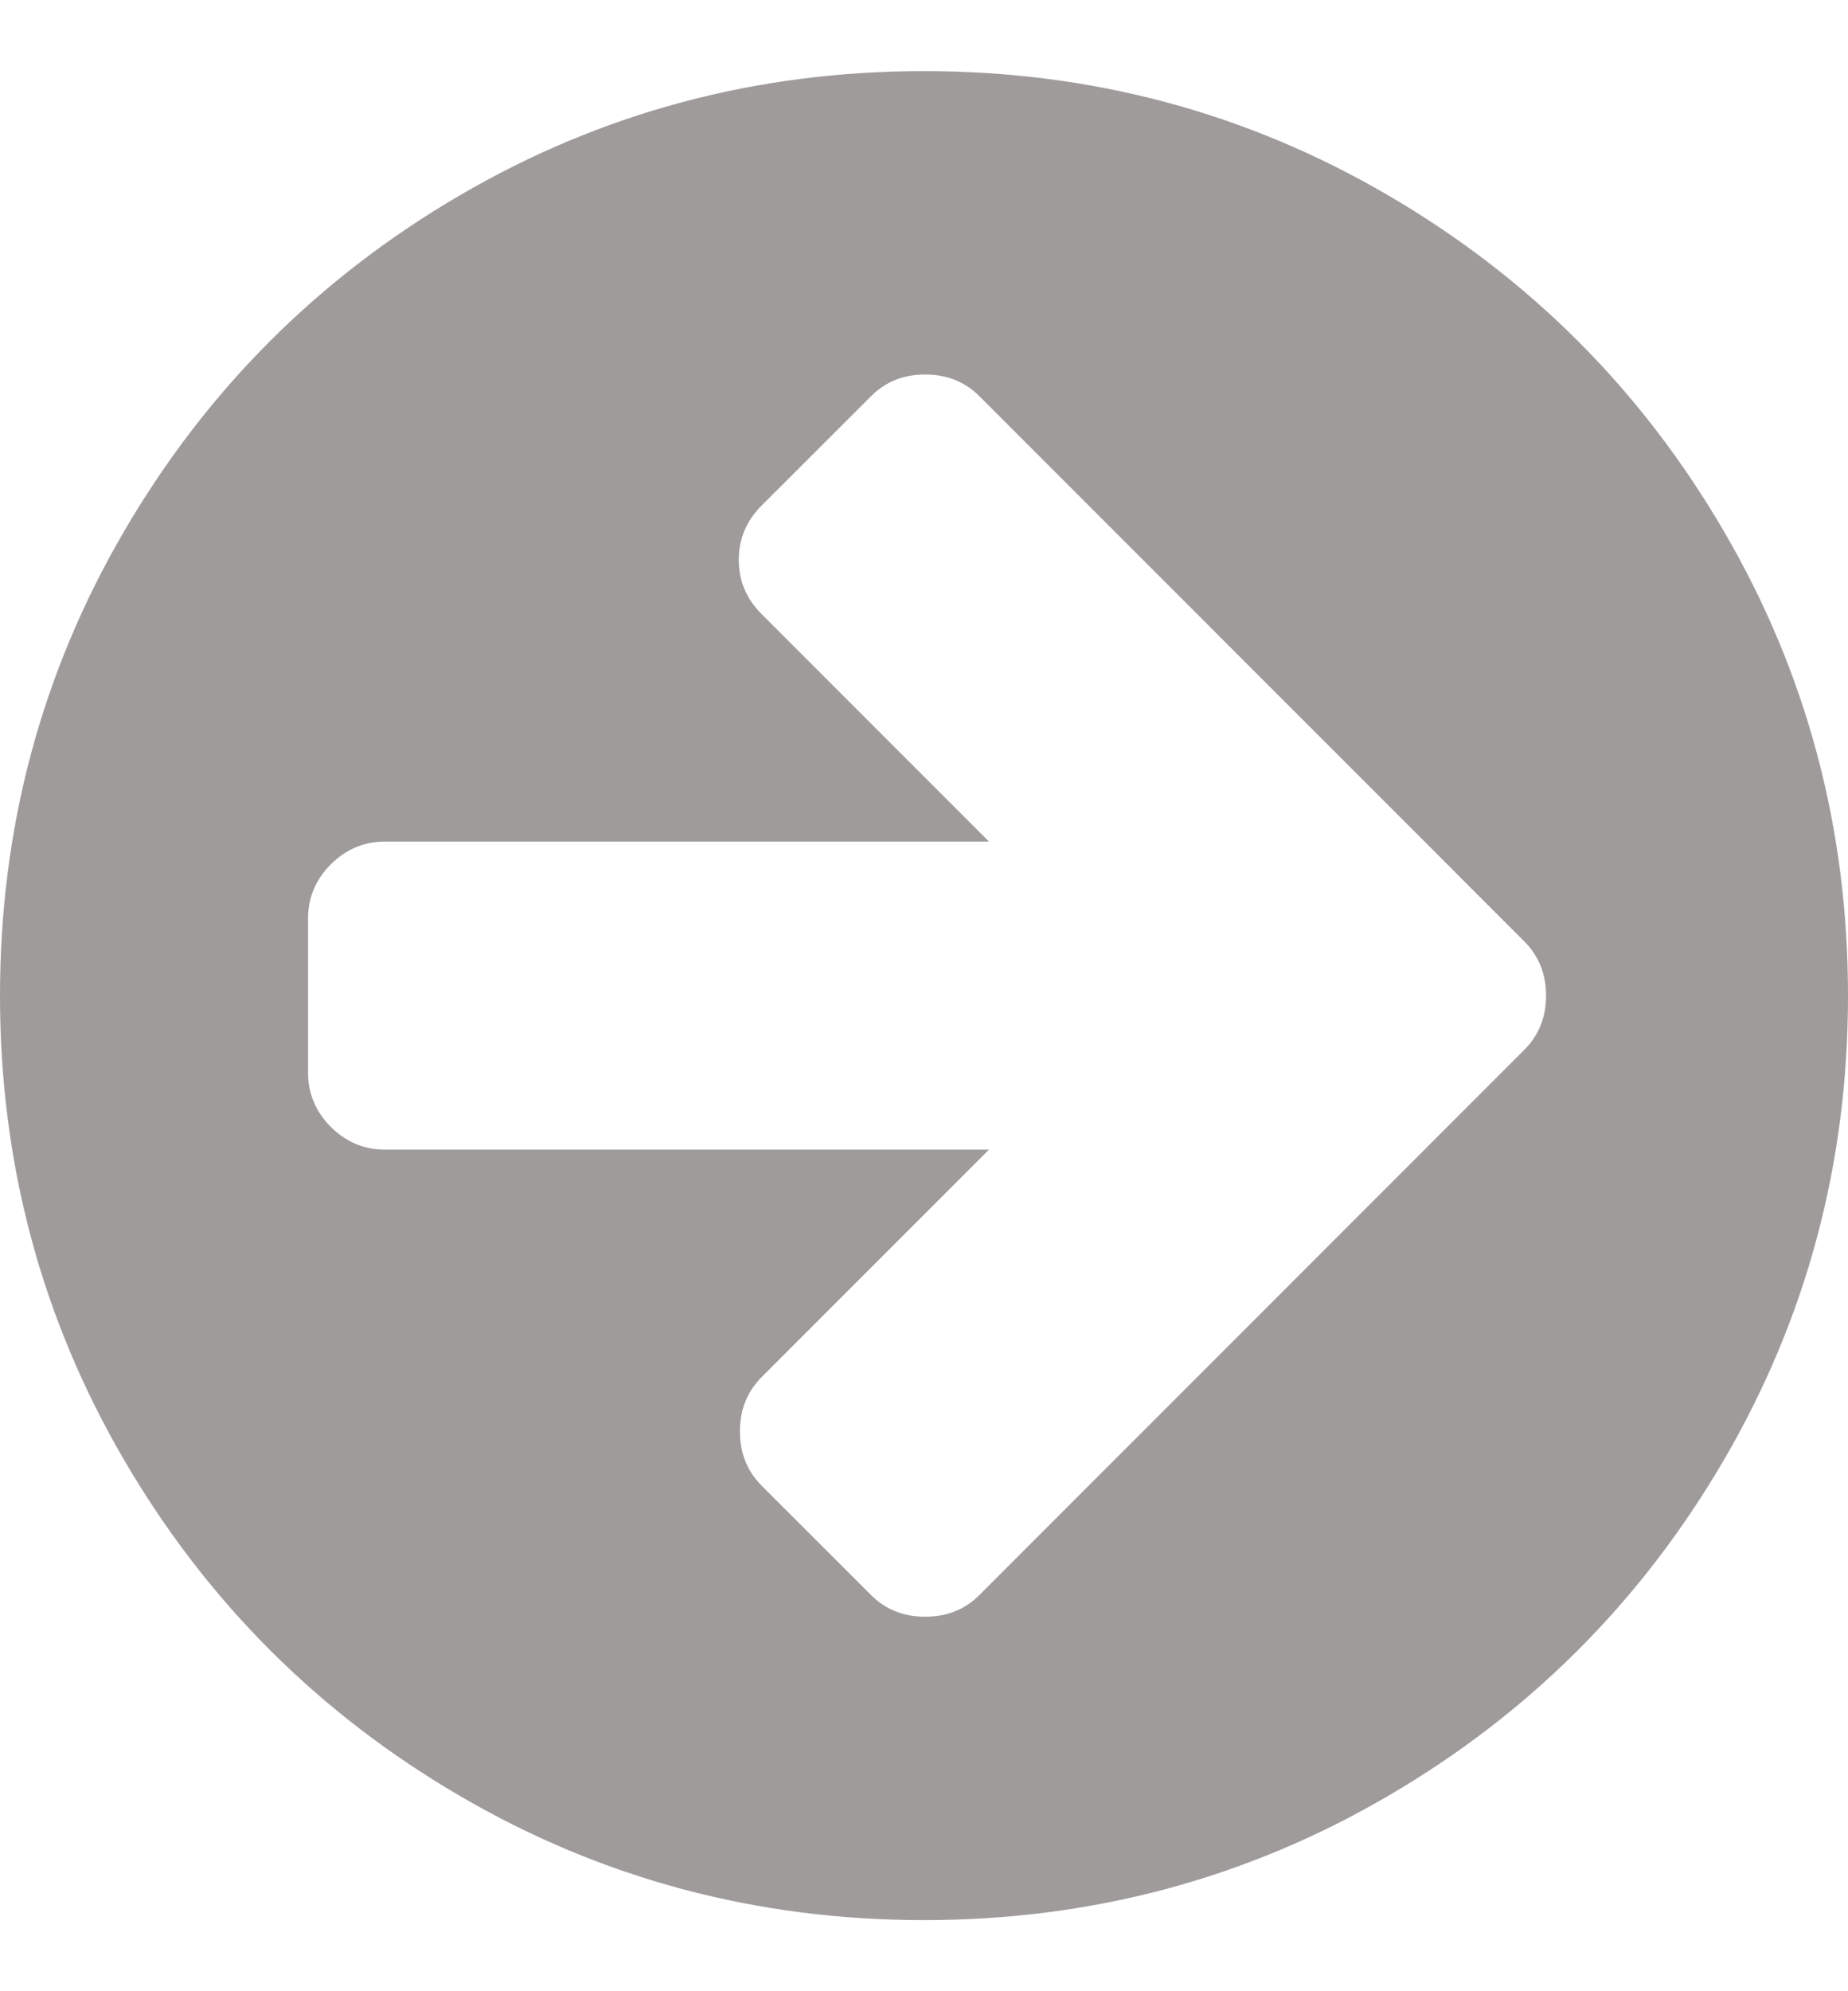 <svg width="13" height="14" viewBox="0 0 13 14" fill="none" xmlns="http://www.w3.org/2000/svg">
<path d="M2.167 7.542V6.458C2.167 6.312 2.22 6.185 2.327 6.077C2.435 5.97 2.562 5.917 2.708 5.917H6.957L5.357 4.317C5.25 4.21 5.197 4.083 5.197 3.936C5.197 3.789 5.25 3.663 5.357 3.555L6.128 2.785C6.229 2.684 6.356 2.633 6.508 2.633C6.661 2.633 6.788 2.684 6.889 2.785L9.953 5.849L10.723 6.619C10.825 6.721 10.876 6.848 10.876 7C10.876 7.152 10.825 7.279 10.723 7.381L9.953 8.151L6.889 11.215C6.788 11.316 6.661 11.367 6.508 11.367C6.356 11.367 6.229 11.316 6.128 11.215L5.357 10.445C5.256 10.343 5.205 10.216 5.205 10.064C5.205 9.911 5.256 9.785 5.357 9.683L6.957 8.083H2.708C2.562 8.083 2.435 8.03 2.327 7.923C2.22 7.815 2.167 7.688 2.167 7.542ZM-4.76837e-07 7C-4.76837e-07 8.179 0.291 9.267 0.872 10.263C1.453 11.259 2.241 12.047 3.237 12.628C4.233 13.209 5.321 13.5 6.5 13.5C7.679 13.5 8.767 13.209 9.763 12.628C10.759 12.047 11.547 11.259 12.128 10.263C12.709 9.267 13 8.179 13 7C13 5.821 12.709 4.733 12.128 3.737C11.547 2.741 10.759 1.953 9.763 1.372C8.767 0.791 7.679 0.5 6.5 0.5C5.321 0.5 4.233 0.791 3.237 1.372C2.241 1.953 1.453 2.741 0.872 3.737C0.291 4.733 -4.76837e-07 5.821 -4.76837e-07 7Z" fill="#9F9B9B"/>
</svg>
